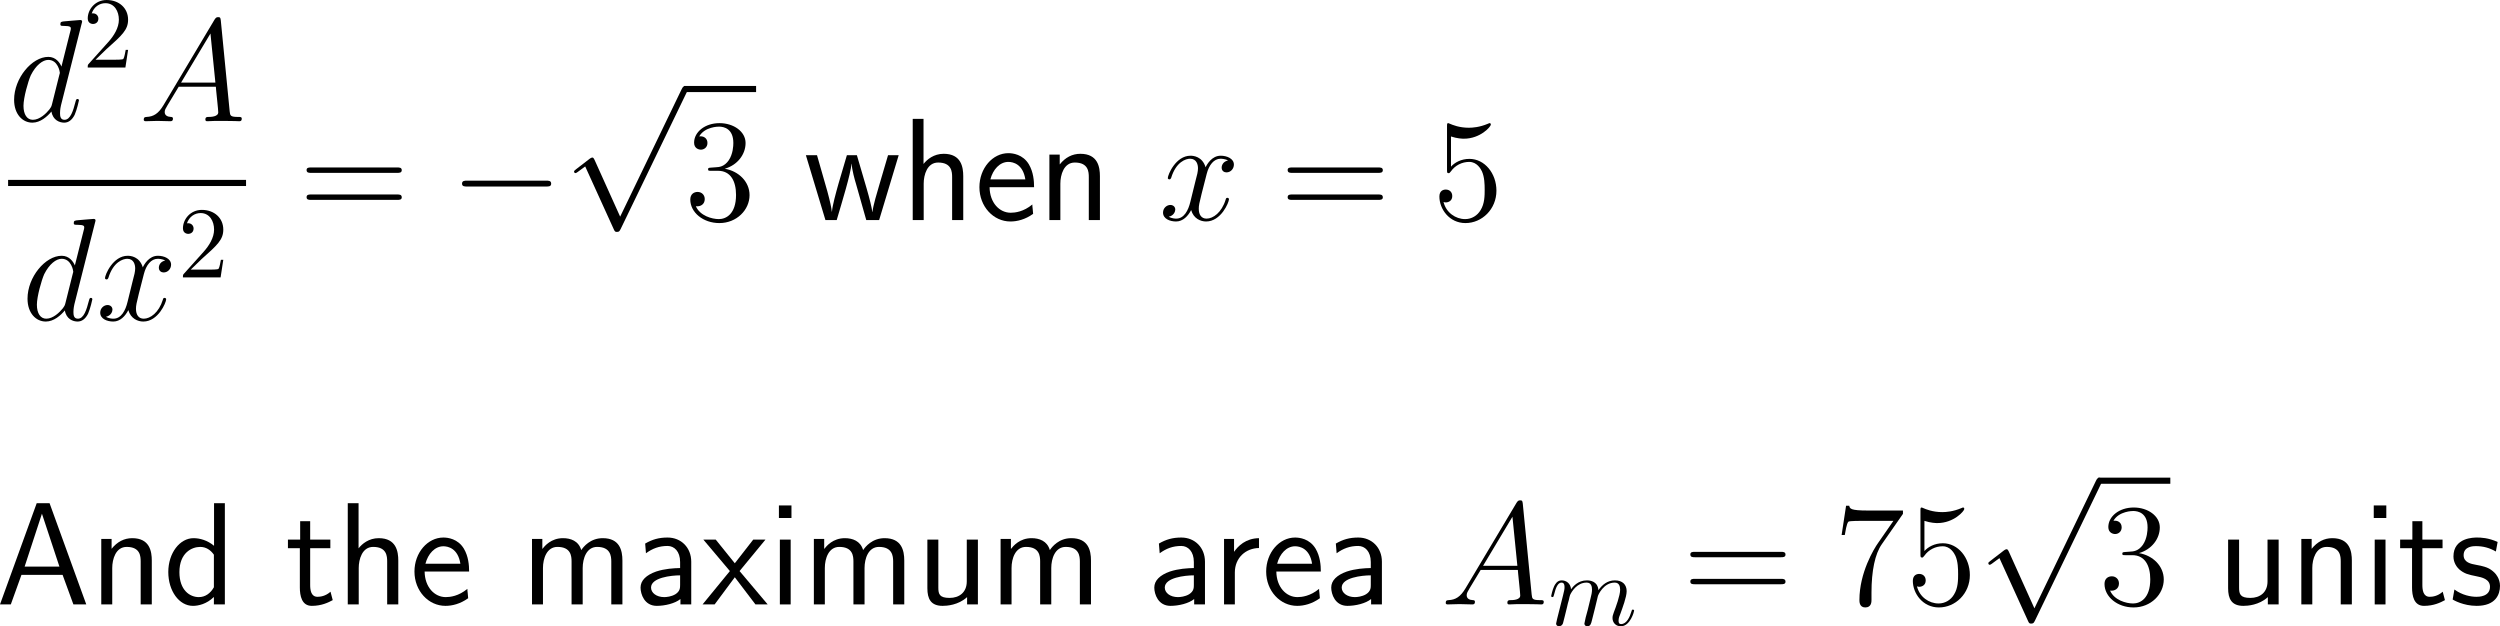 <?xml version="1.0" encoding="UTF-8"?>
<svg xmlns="http://www.w3.org/2000/svg" xmlns:xlink="http://www.w3.org/1999/xlink" width="307.32pt" height="76.988pt" viewBox="0 0 307.32 76.988" version="1.1">
<g id="surface1">
<path style=" stroke:none;fill-rule:nonzero;fill:rgb(0%,0%,0%);fill-opacity:1;" d="M 10.035 2.91 C 10.055 2.832 10.094 2.734 10.094 2.637 C 10.094 2.461 9.898 2.461 9.859 2.461 C 9.859 2.461 8.98 2.539 8.883 2.539 C 8.57 2.559 8.316 2.598 7.984 2.617 C 7.535 2.656 7.418 2.676 7.418 2.988 C 7.418 3.184 7.555 3.184 7.809 3.184 C 8.688 3.184 8.707 3.34 8.707 3.516 C 8.707 3.633 8.668 3.77 8.648 3.828 L 7.555 8.184 C 7.359 7.715 6.871 6.992 5.934 6.992 C 3.922 6.992 1.734 9.609 1.734 12.266 C 1.734 14.043 2.77 15.078 3.98 15.078 C 4.977 15.078 5.816 14.316 6.324 13.711 C 6.5 14.785 7.34 15.078 7.887 15.078 C 8.414 15.078 8.844 14.766 9.176 14.121 C 9.449 13.496 9.703 12.402 9.703 12.344 C 9.703 12.246 9.645 12.168 9.527 12.168 C 9.371 12.168 9.352 12.266 9.273 12.539 C 9 13.594 8.668 14.727 7.926 14.727 C 7.418 14.727 7.379 14.258 7.379 13.906 C 7.379 13.828 7.379 13.457 7.496 12.949 Z M 6.402 12.773 C 6.324 13.066 6.324 13.105 6.07 13.457 C 5.68 13.945 4.879 14.727 4.039 14.727 C 3.316 14.727 2.887 14.062 2.887 13.008 C 2.887 12.012 3.453 10 3.785 9.258 C 4.41 8.008 5.25 7.363 5.934 7.363 C 7.125 7.363 7.359 8.828 7.359 8.965 C 7.359 8.984 7.301 9.219 7.281 9.258 Z M 6.402 12.773 "/>
<path style=" stroke:none;fill-rule:nonzero;fill:rgb(0%,0%,0%);fill-opacity:1;" d="M 11.742 7.344 L 13.07 6.055 C 15.004 4.336 15.746 3.672 15.746 2.422 C 15.746 0.996 14.633 0 13.109 0 C 11.703 0 10.785 1.152 10.785 2.266 C 10.785 2.949 11.41 2.949 11.449 2.949 C 11.664 2.949 12.094 2.812 12.094 2.285 C 12.094 1.973 11.859 1.641 11.43 1.641 C 11.332 1.641 11.312 1.641 11.273 1.66 C 11.547 0.84 12.23 0.391 12.953 0.391 C 14.086 0.391 14.613 1.406 14.613 2.422 C 14.613 3.418 14.008 4.395 13.305 5.176 L 10.922 7.832 C 10.785 7.969 10.785 8.008 10.785 8.301 L 15.414 8.301 L 15.746 6.133 L 15.453 6.133 C 15.375 6.504 15.297 7.051 15.16 7.246 C 15.082 7.344 14.262 7.344 13.988 7.344 Z M 11.742 7.344 "/>
<path style=" stroke:none;fill-rule:nonzero;fill:rgb(0%,0%,0%);fill-opacity:1;" d="M 20.109 12.91 C 19.484 13.965 18.879 14.336 18.02 14.375 C 17.824 14.395 17.668 14.395 17.668 14.727 C 17.668 14.824 17.766 14.902 17.883 14.902 C 18.215 14.902 19.016 14.863 19.348 14.863 C 19.855 14.863 20.441 14.902 20.93 14.902 C 21.047 14.902 21.262 14.902 21.262 14.57 C 21.262 14.395 21.105 14.375 21.008 14.375 C 20.598 14.355 20.246 14.199 20.246 13.77 C 20.246 13.516 20.363 13.32 20.598 12.93 L 21.965 10.664 L 26.535 10.664 C 26.555 10.84 26.555 10.977 26.574 11.133 C 26.613 11.602 26.828 13.477 26.828 13.809 C 26.828 14.355 25.91 14.375 25.637 14.375 C 25.441 14.375 25.246 14.375 25.246 14.707 C 25.246 14.902 25.402 14.902 25.5 14.902 C 25.812 14.902 26.164 14.863 26.477 14.863 L 27.492 14.863 C 28.586 14.863 29.387 14.902 29.406 14.902 C 29.523 14.902 29.719 14.902 29.719 14.57 C 29.719 14.375 29.562 14.375 29.289 14.375 C 28.312 14.375 28.293 14.219 28.234 13.691 L 27.141 2.5 C 27.102 2.129 27.023 2.109 26.828 2.109 C 26.652 2.109 26.555 2.129 26.379 2.402 Z M 22.258 10.156 L 25.871 4.121 L 26.477 10.156 Z M 22.258 10.156 "/>
<path style=" stroke:none;fill-rule:nonzero;fill:rgb(0%,0%,0%);fill-opacity:1;" d="M 0.996 22.113 L 30.246 22.113 L 30.246 22.867 L 0.996 22.867 Z M 0.996 22.113 "/>
<path style=" stroke:none;fill-rule:nonzero;fill:rgb(0%,0%,0%);fill-opacity:1;" d="M 11.684 27.359 C 11.703 27.281 11.742 27.184 11.742 27.086 C 11.742 26.91 11.547 26.91 11.508 26.91 C 11.508 26.91 10.629 26.988 10.531 26.988 C 10.219 27.008 9.965 27.047 9.633 27.066 C 9.184 27.105 9.066 27.125 9.066 27.438 C 9.066 27.633 9.203 27.633 9.457 27.633 C 10.336 27.633 10.355 27.789 10.355 27.965 C 10.355 28.082 10.316 28.219 10.297 28.277 L 9.203 32.633 C 9.008 32.164 8.52 31.441 7.582 31.441 C 5.57 31.441 3.383 34.059 3.383 36.715 C 3.383 38.492 4.418 39.527 5.629 39.527 C 6.625 39.527 7.465 38.766 7.973 38.16 C 8.148 39.234 8.988 39.527 9.535 39.527 C 10.062 39.527 10.492 39.215 10.824 38.57 C 11.098 37.945 11.352 36.852 11.352 36.793 C 11.352 36.695 11.293 36.617 11.176 36.617 C 11.02 36.617 11 36.715 10.922 36.988 C 10.648 38.043 10.316 39.176 9.574 39.176 C 9.066 39.176 9.027 38.707 9.027 38.355 C 9.027 38.277 9.027 37.906 9.145 37.398 Z M 8.051 37.223 C 7.973 37.516 7.973 37.555 7.719 37.906 C 7.328 38.395 6.527 39.176 5.688 39.176 C 4.965 39.176 4.535 38.512 4.535 37.457 C 4.535 36.461 5.102 34.449 5.434 33.707 C 6.059 32.457 6.898 31.812 7.582 31.812 C 8.773 31.812 9.008 33.277 9.008 33.414 C 9.008 33.434 8.949 33.668 8.93 33.707 Z M 8.051 37.223 "/>
<path style=" stroke:none;fill-rule:nonzero;fill:rgb(0%,0%,0%);fill-opacity:1;" d="M 20.309 32.027 C 19.742 32.145 19.527 32.574 19.527 32.906 C 19.527 33.336 19.859 33.492 20.113 33.492 C 20.66 33.492 21.031 33.023 21.031 32.535 C 21.031 31.793 20.172 31.441 19.41 31.441 C 18.316 31.441 17.711 32.516 17.555 32.867 C 17.145 31.52 16.031 31.441 15.699 31.441 C 13.883 31.441 12.906 33.785 12.906 34.195 C 12.906 34.254 12.984 34.352 13.102 34.352 C 13.238 34.352 13.277 34.234 13.316 34.176 C 13.922 32.184 15.133 31.812 15.641 31.812 C 16.461 31.812 16.617 32.555 16.617 32.984 C 16.617 33.375 16.52 33.785 16.285 34.645 L 15.68 37.105 C 15.426 38.18 14.898 39.176 13.941 39.176 C 13.863 39.176 13.414 39.176 13.023 38.941 C 13.668 38.805 13.824 38.277 13.824 38.062 C 13.824 37.711 13.551 37.496 13.219 37.496 C 12.789 37.496 12.32 37.867 12.32 38.434 C 12.32 39.195 13.16 39.527 13.922 39.527 C 14.781 39.527 15.406 38.844 15.777 38.121 C 16.07 39.176 16.949 39.527 17.613 39.527 C 19.449 39.527 20.426 37.184 20.426 36.793 C 20.426 36.695 20.348 36.617 20.23 36.617 C 20.074 36.617 20.055 36.715 20.016 36.852 C 19.527 38.434 18.473 39.176 17.672 39.176 C 17.047 39.176 16.715 38.707 16.715 37.965 C 16.715 37.574 16.773 37.281 17.066 36.109 L 17.691 33.668 C 17.965 32.594 18.57 31.812 19.391 31.812 C 19.43 31.812 19.938 31.812 20.309 32.027 Z M 20.309 32.027 "/>
<path style=" stroke:none;fill-rule:nonzero;fill:rgb(0%,0%,0%);fill-opacity:1;" d="M 23.445 33.145 L 24.773 31.855 C 26.707 30.137 27.449 29.473 27.449 28.223 C 27.449 26.797 26.336 25.801 24.812 25.801 C 23.406 25.801 22.488 26.953 22.488 28.066 C 22.488 28.75 23.113 28.75 23.152 28.75 C 23.367 28.75 23.797 28.613 23.797 28.086 C 23.797 27.773 23.562 27.441 23.133 27.441 C 23.035 27.441 23.016 27.441 22.977 27.461 C 23.25 26.641 23.934 26.191 24.656 26.191 C 25.789 26.191 26.316 27.207 26.316 28.223 C 26.316 29.219 25.711 30.195 25.008 30.977 L 22.625 33.633 C 22.488 33.77 22.488 33.809 22.488 34.102 L 27.117 34.102 L 27.449 31.934 L 27.156 31.934 C 27.078 32.305 27 32.852 26.863 33.047 C 26.785 33.145 25.965 33.145 25.691 33.145 Z M 23.445 33.145 "/>
<path style=" stroke:none;fill-rule:nonzero;fill:rgb(0%,0%,0%);fill-opacity:1;" d="M 48.82 21.25 C 49.074 21.25 49.387 21.25 49.387 20.918 C 49.387 20.586 49.074 20.586 48.82 20.586 L 38.254 20.586 C 38 20.586 37.688 20.586 37.688 20.898 C 37.688 21.25 37.98 21.25 38.254 21.25 Z M 48.82 24.57 C 49.074 24.57 49.387 24.57 49.387 24.258 C 49.387 23.906 49.074 23.906 48.82 23.906 L 38.254 23.906 C 38 23.906 37.688 23.906 37.688 24.238 C 37.688 24.57 37.98 24.57 38.254 24.57 Z M 48.82 24.57 "/>
<path style=" stroke:none;fill-rule:nonzero;fill:rgb(0%,0%,0%);fill-opacity:1;" d="M 67.129 22.93 C 67.441 22.93 67.754 22.93 67.754 22.578 C 67.754 22.207 67.441 22.207 67.129 22.207 L 57.422 22.207 C 57.129 22.207 56.797 22.207 56.797 22.578 C 56.797 22.93 57.129 22.93 57.422 22.93 Z M 67.129 22.93 "/>
<path style=" stroke:none;fill-rule:nonzero;fill:rgb(0%,0%,0%);fill-opacity:1;" d="M 76.234 26.633 L 73.09 19.66 C 72.953 19.367 72.875 19.367 72.816 19.367 C 72.797 19.367 72.699 19.367 72.504 19.504 L 70.805 20.812 C 70.57 20.988 70.57 21.027 70.57 21.086 C 70.57 21.184 70.629 21.281 70.746 21.281 C 70.863 21.281 71.156 21.027 71.352 20.891 C 71.469 20.812 71.742 20.598 71.938 20.461 L 75.473 28.234 C 75.59 28.508 75.688 28.508 75.844 28.508 C 76.117 28.508 76.156 28.41 76.293 28.156 L 84.438 11.301 C 84.555 11.047 84.555 10.969 84.555 10.949 C 84.555 10.754 84.418 10.578 84.203 10.578 C 84.047 10.578 83.93 10.676 83.793 10.969 Z M 76.234 26.633 "/>
<path style=" stroke:none;fill-rule:nonzero;fill:rgb(0%,0%,0%);fill-opacity:1;" d="M 84.098 10.566 L 92.945 10.566 L 92.945 11.32 L 84.098 11.32 Z M 84.098 10.566 "/>
<path style=" stroke:none;fill-rule:nonzero;fill:rgb(0%,0%,0%);fill-opacity:1;" d="M 87.414 20.605 C 87.102 20.625 87.043 20.645 87.043 20.82 C 87.043 20.996 87.121 20.996 87.453 20.996 L 88.273 20.996 C 89.797 20.996 90.48 22.246 90.48 23.965 C 90.48 26.309 89.25 26.934 88.371 26.934 C 87.512 26.934 86.047 26.523 85.539 25.352 C 86.105 25.43 86.633 25.117 86.633 24.473 C 86.633 23.945 86.242 23.594 85.754 23.594 C 85.324 23.594 84.855 23.848 84.855 24.531 C 84.855 26.113 86.438 27.422 88.43 27.422 C 90.559 27.422 92.141 25.801 92.141 23.984 C 92.141 22.344 90.812 21.035 89.094 20.742 C 90.656 20.293 91.652 18.984 91.652 17.578 C 91.652 16.172 90.188 15.137 88.449 15.137 C 86.652 15.137 85.324 16.23 85.324 17.539 C 85.324 18.242 85.891 18.398 86.164 18.398 C 86.535 18.398 86.965 18.125 86.965 17.578 C 86.965 17.012 86.535 16.758 86.145 16.758 C 86.027 16.758 85.988 16.758 85.949 16.777 C 86.633 15.566 88.312 15.566 88.391 15.566 C 88.996 15.566 90.148 15.82 90.148 17.578 C 90.148 17.93 90.109 18.926 89.582 19.707 C 89.035 20.488 88.43 20.547 87.941 20.566 Z M 87.414 20.605 "/>
<path style=" stroke:none;fill-rule:nonzero;fill:rgb(0%,0%,0%);fill-opacity:1;" d="M 110.473 19.082 L 109.164 19.082 L 108.09 22.734 C 107.836 23.594 107.328 25.273 107.25 26.055 L 107.23 26.055 C 107.191 25.625 106.898 24.414 106.527 23.145 L 105.336 19.082 L 104.105 19.082 L 103.07 22.598 C 102.758 23.711 102.328 25.254 102.27 26.016 L 102.25 26.016 C 102.23 25.664 102.035 24.727 101.703 23.516 L 100.434 19.082 L 99.066 19.082 L 101.469 27.051 L 102.855 27.051 C 103.52 24.785 104.574 21.387 104.672 20.137 L 104.691 20.137 C 104.73 20.859 105.082 22.148 105.219 22.578 L 106.488 27.051 L 108.07 27.051 Z M 110.473 19.082 "/>
<path style=" stroke:none;fill-rule:nonzero;fill:rgb(0%,0%,0%);fill-opacity:1;" d="M 118.41 21.66 C 118.41 20.566 118.176 18.906 116.008 18.906 C 114.777 18.906 113.957 19.609 113.527 20.156 L 113.527 14.609 L 112.199 14.609 L 112.199 27.051 L 113.547 27.051 L 113.547 22.578 C 113.547 21.484 113.977 19.98 115.324 19.98 C 117.004 19.98 117.043 21.152 117.043 21.777 L 117.043 27.051 L 118.41 27.051 Z M 118.41 21.66 "/>
<path style=" stroke:none;fill-rule:nonzero;fill:rgb(0%,0%,0%);fill-opacity:1;" d="M 127.117 23.008 C 127.117 22.246 127.039 21.152 126.473 20.195 C 125.73 18.965 124.48 18.828 123.953 18.828 C 122.02 18.828 120.398 20.684 120.398 23.008 C 120.398 25.391 122.117 27.227 124.207 27.227 C 125.027 27.227 126.023 26.992 127 26.289 C 127 26.211 126.941 25.645 126.941 25.625 C 126.922 25.605 126.902 25.195 126.902 25.137 C 125.828 26.035 124.773 26.152 124.246 26.152 C 122.859 26.152 121.668 24.922 121.648 23.008 Z M 121.746 22.051 C 122.059 20.84 122.898 19.902 123.953 19.902 C 124.52 19.902 125.75 20.156 126.043 22.051 Z M 121.746 22.051 "/>
<path style=" stroke:none;fill-rule:nonzero;fill:rgb(0%,0%,0%);fill-opacity:1;" d="M 135.211 21.66 C 135.211 20.566 134.977 18.906 132.809 18.906 C 131.812 18.906 130.953 19.355 130.27 20.215 L 130.27 19.004 L 129 19.004 L 129 27.051 L 130.348 27.051 L 130.348 22.578 C 130.348 21.484 130.777 19.98 132.125 19.98 C 133.805 19.98 133.844 21.152 133.844 21.777 L 133.844 27.051 L 135.211 27.051 Z M 135.211 21.66 "/>
<path style=" stroke:none;fill-rule:nonzero;fill:rgb(0%,0%,0%);fill-opacity:1;" d="M 150.957 19.727 C 150.391 19.844 150.176 20.273 150.176 20.605 C 150.176 21.035 150.508 21.191 150.762 21.191 C 151.309 21.191 151.68 20.723 151.68 20.234 C 151.68 19.492 150.82 19.141 150.059 19.141 C 148.965 19.141 148.359 20.215 148.203 20.566 C 147.793 19.219 146.68 19.141 146.348 19.141 C 144.531 19.141 143.555 21.484 143.555 21.895 C 143.555 21.953 143.633 22.051 143.75 22.051 C 143.887 22.051 143.926 21.934 143.965 21.875 C 144.57 19.883 145.781 19.512 146.289 19.512 C 147.109 19.512 147.266 20.254 147.266 20.684 C 147.266 21.074 147.168 21.484 146.934 22.344 L 146.328 24.805 C 146.074 25.879 145.547 26.875 144.59 26.875 C 144.512 26.875 144.062 26.875 143.672 26.641 C 144.316 26.504 144.473 25.977 144.473 25.762 C 144.473 25.41 144.199 25.195 143.867 25.195 C 143.438 25.195 142.969 25.566 142.969 26.133 C 142.969 26.895 143.809 27.227 144.57 27.227 C 145.43 27.227 146.055 26.543 146.426 25.82 C 146.719 26.875 147.598 27.227 148.262 27.227 C 150.098 27.227 151.074 24.883 151.074 24.492 C 151.074 24.395 150.996 24.316 150.879 24.316 C 150.723 24.316 150.703 24.414 150.664 24.551 C 150.176 26.133 149.121 26.875 148.32 26.875 C 147.695 26.875 147.363 26.406 147.363 25.664 C 147.363 25.273 147.422 24.98 147.715 23.809 L 148.34 21.367 C 148.613 20.293 149.219 19.512 150.039 19.512 C 150.078 19.512 150.586 19.512 150.957 19.727 Z M 150.957 19.727 "/>
<path style=" stroke:none;fill-rule:nonzero;fill:rgb(0%,0%,0%);fill-opacity:1;" d="M 169.422 21.25 C 169.676 21.25 169.988 21.25 169.988 20.918 C 169.988 20.586 169.676 20.586 169.422 20.586 L 158.855 20.586 C 158.602 20.586 158.289 20.586 158.289 20.898 C 158.289 21.25 158.582 21.25 158.855 21.25 Z M 169.422 24.57 C 169.676 24.57 169.988 24.57 169.988 24.258 C 169.988 23.906 169.676 23.906 169.422 23.906 L 158.855 23.906 C 158.602 23.906 158.289 23.906 158.289 24.238 C 158.289 24.57 158.582 24.57 158.855 24.57 Z M 169.422 24.57 "/>
<path style=" stroke:none;fill-rule:nonzero;fill:rgb(0%,0%,0%);fill-opacity:1;" d="M 178.367 16.777 C 179.129 17.031 179.754 17.051 179.949 17.051 C 181.98 17.051 183.27 15.566 183.27 15.312 C 183.27 15.234 183.23 15.137 183.133 15.137 C 183.094 15.137 183.055 15.137 182.898 15.215 C 181.883 15.645 181.023 15.703 180.555 15.703 C 179.383 15.703 178.543 15.352 178.191 15.195 C 178.074 15.137 178.035 15.137 178.016 15.137 C 177.879 15.137 177.879 15.254 177.879 15.547 L 177.879 20.859 C 177.879 21.191 177.879 21.289 178.094 21.289 C 178.172 21.289 178.191 21.27 178.367 21.055 C 178.875 20.332 179.715 19.902 180.613 19.902 C 181.57 19.902 182.039 20.781 182.176 21.074 C 182.488 21.777 182.508 22.656 182.508 23.34 C 182.508 24.023 182.508 25.039 182 25.84 C 181.609 26.504 180.906 26.934 180.105 26.934 C 178.934 26.934 177.762 26.133 177.449 24.824 C 177.527 24.863 177.645 24.883 177.723 24.883 C 178.035 24.883 178.523 24.707 178.523 24.102 C 178.523 23.594 178.172 23.301 177.723 23.301 C 177.41 23.301 176.941 23.457 176.941 24.16 C 176.941 25.684 178.152 27.422 180.145 27.422 C 182.176 27.422 183.953 25.723 183.953 23.438 C 183.953 21.309 182.508 19.531 180.633 19.531 C 179.617 19.531 178.816 19.98 178.367 20.488 Z M 178.367 16.777 "/>
<path style=" stroke:none;fill-rule:nonzero;fill:rgb(0%,0%,0%);fill-opacity:1;" d="M 6.094 61.859 L 4.512 61.859 L 0 74.301 L 1.328 74.301 L 2.637 70.668 L 7.695 70.668 L 9.023 74.301 L 10.605 74.301 Z M 5.156 63.148 L 7.305 69.652 L 3.027 69.652 Z M 5.156 63.148 "/>
<path style=" stroke:none;fill-rule:nonzero;fill:rgb(0%,0%,0%);fill-opacity:1;" d="M 18.66 68.91 C 18.66 67.816 18.426 66.156 16.258 66.156 C 15.262 66.156 14.402 66.605 13.719 67.465 L 13.719 66.254 L 12.449 66.254 L 12.449 74.301 L 13.797 74.301 L 13.797 69.828 C 13.797 68.734 14.227 67.23 15.574 67.23 C 17.254 67.23 17.293 68.402 17.293 69.027 L 17.293 74.301 L 18.66 74.301 Z M 18.66 68.91 "/>
<path style=" stroke:none;fill-rule:nonzero;fill:rgb(0%,0%,0%);fill-opacity:1;" d="M 27.641 61.859 L 26.312 61.859 L 26.312 67.094 C 25.492 66.41 24.555 66.156 23.793 66.156 C 22.094 66.156 20.688 67.992 20.688 70.316 C 20.688 72.641 22.016 74.477 23.715 74.477 C 24.379 74.477 25.395 74.262 26.293 73.383 L 26.293 74.301 L 27.641 74.301 Z M 26.293 72.191 C 25.863 72.953 25.219 73.402 24.438 73.402 C 23.344 73.402 22.055 72.562 22.055 70.336 C 22.055 67.953 23.578 67.23 24.613 67.23 C 25.316 67.23 25.883 67.602 26.293 68.188 Z M 26.293 72.191 "/>
<path style=" stroke:none;fill-rule:nonzero;fill:rgb(0%,0%,0%);fill-opacity:1;" d="M 38.129 67.387 L 40.609 67.387 L 40.609 66.332 L 38.129 66.332 L 38.129 64.066 L 36.898 64.066 L 36.898 66.332 L 35.395 66.332 L 35.395 67.387 L 36.859 67.387 L 36.859 72.211 C 36.859 73.246 37.094 74.477 38.324 74.477 C 39.535 74.477 40.355 74.066 40.902 73.773 L 40.629 72.738 C 40.004 73.305 39.34 73.363 39.027 73.363 C 38.227 73.363 38.129 72.523 38.129 71.898 Z M 38.129 67.387 "/>
<path style=" stroke:none;fill-rule:nonzero;fill:rgb(0%,0%,0%);fill-opacity:1;" d="M 48.961 68.91 C 48.961 67.816 48.727 66.156 46.559 66.156 C 45.328 66.156 44.508 66.859 44.078 67.406 L 44.078 61.859 L 42.75 61.859 L 42.75 74.301 L 44.098 74.301 L 44.098 69.828 C 44.098 68.734 44.527 67.23 45.875 67.23 C 47.555 67.23 47.594 68.402 47.594 69.027 L 47.594 74.301 L 48.961 74.301 Z M 48.961 68.91 "/>
<path style=" stroke:none;fill-rule:nonzero;fill:rgb(0%,0%,0%);fill-opacity:1;" d="M 57.668 70.258 C 57.668 69.496 57.59 68.402 57.023 67.445 C 56.281 66.215 55.031 66.078 54.504 66.078 C 52.57 66.078 50.949 67.934 50.949 70.258 C 50.949 72.641 52.668 74.477 54.758 74.477 C 55.578 74.477 56.574 74.242 57.551 73.539 C 57.551 73.461 57.492 72.895 57.492 72.875 C 57.473 72.855 57.453 72.445 57.453 72.387 C 56.379 73.285 55.324 73.402 54.797 73.402 C 53.41 73.402 52.219 72.172 52.199 70.258 Z M 52.297 69.301 C 52.609 68.09 53.449 67.152 54.504 67.152 C 55.07 67.152 56.301 67.406 56.594 69.301 Z M 52.297 69.301 "/>
<path style=" stroke:none;fill-rule:nonzero;fill:rgb(0%,0%,0%);fill-opacity:1;" d="M 76.512 68.91 C 76.512 67.66 76.18 66.156 74.09 66.156 C 72.566 66.156 71.727 67.211 71.453 67.621 C 71.121 66.488 70.145 66.156 69.207 66.156 C 67.742 66.156 66.961 67.113 66.668 67.484 L 66.668 66.254 L 65.398 66.254 L 65.398 74.301 L 66.746 74.301 L 66.746 69.828 C 66.746 68.656 67.215 67.23 68.523 67.23 C 70.184 67.23 70.262 68.363 70.262 69.027 L 70.262 74.301 L 71.629 74.301 L 71.629 69.828 C 71.629 68.656 72.098 67.23 73.406 67.23 C 75.047 67.23 75.145 68.363 75.145 69.027 L 75.145 74.301 L 76.512 74.301 Z M 76.512 68.91 "/>
<path style=" stroke:none;fill-rule:nonzero;fill:rgb(0%,0%,0%);fill-opacity:1;" d="M 84.973 69.047 C 84.973 67.328 83.742 66.078 82.062 66.078 C 80.988 66.078 80.188 66.312 79.309 66.82 L 79.406 68.012 C 80.207 67.426 81.027 67.113 82.062 67.113 C 82.883 67.113 83.605 67.777 83.605 69.086 L 83.605 69.828 C 82.805 69.848 81.73 69.906 80.656 70.258 C 79.445 70.688 78.742 71.352 78.742 72.23 C 78.742 73.031 79.211 74.477 80.734 74.477 C 81.73 74.477 82.98 74.184 83.645 73.637 L 83.645 74.301 L 84.973 74.301 Z M 83.605 71.898 C 83.605 72.25 83.605 72.68 83.02 73.051 C 82.531 73.344 81.926 73.402 81.652 73.402 C 80.695 73.402 80.031 72.875 80.031 72.23 C 80.031 71 82.512 70.727 83.605 70.727 Z M 83.605 71.898 "/>
<path style=" stroke:none;fill-rule:nonzero;fill:rgb(0%,0%,0%);fill-opacity:1;" d="M 90.914 70.199 L 94.098 66.332 L 92.594 66.332 L 90.328 69.242 L 87.984 66.332 L 86.461 66.332 L 89.723 70.199 L 86.363 74.301 L 87.848 74.301 L 90.328 70.961 L 92.867 74.301 L 94.371 74.301 Z M 90.914 70.199 "/>
<path style=" stroke:none;fill-rule:nonzero;fill:rgb(0%,0%,0%);fill-opacity:1;" d="M 97.293 62.133 L 95.75 62.133 L 95.75 63.676 L 97.293 63.676 Z M 97.195 66.332 L 95.867 66.332 L 95.867 74.301 L 97.195 74.301 Z M 97.195 66.332 "/>
<path style=" stroke:none;fill-rule:nonzero;fill:rgb(0%,0%,0%);fill-opacity:1;" d="M 111.16 68.91 C 111.16 67.66 110.828 66.156 108.738 66.156 C 107.215 66.156 106.375 67.211 106.102 67.621 C 105.77 66.488 104.793 66.156 103.855 66.156 C 102.391 66.156 101.609 67.113 101.316 67.484 L 101.316 66.254 L 100.047 66.254 L 100.047 74.301 L 101.395 74.301 L 101.395 69.828 C 101.395 68.656 101.863 67.23 103.172 67.23 C 104.832 67.23 104.91 68.363 104.91 69.027 L 104.91 74.301 L 106.277 74.301 L 106.277 69.828 C 106.277 68.656 106.746 67.23 108.055 67.23 C 109.695 67.23 109.793 68.363 109.793 69.027 L 109.793 74.301 L 111.16 74.301 Z M 111.16 68.91 "/>
<path style=" stroke:none;fill-rule:nonzero;fill:rgb(0%,0%,0%);fill-opacity:1;" d="M 120.211 66.332 L 118.844 66.332 L 118.844 71.469 C 118.844 72.836 117.906 73.5 116.734 73.5 C 115.484 73.5 115.348 73.031 115.348 72.23 L 115.348 66.332 L 114 66.332 L 114 72.309 C 114 73.598 114.41 74.477 115.875 74.477 C 116.383 74.477 117.789 74.398 118.883 73.402 L 118.883 74.301 L 120.211 74.301 Z M 120.211 66.332 "/>
<path style=" stroke:none;fill-rule:nonzero;fill:rgb(0%,0%,0%);fill-opacity:1;" d="M 134.113 68.91 C 134.113 67.66 133.781 66.156 131.691 66.156 C 130.168 66.156 129.328 67.211 129.055 67.621 C 128.723 66.488 127.746 66.156 126.809 66.156 C 125.344 66.156 124.562 67.113 124.27 67.484 L 124.27 66.254 L 123 66.254 L 123 74.301 L 124.348 74.301 L 124.348 69.828 C 124.348 68.656 124.816 67.23 126.125 67.23 C 127.785 67.23 127.863 68.363 127.863 69.027 L 127.863 74.301 L 129.23 74.301 L 129.23 69.828 C 129.23 68.656 129.699 67.23 131.008 67.23 C 132.648 67.23 132.746 68.363 132.746 69.027 L 132.746 74.301 L 134.113 74.301 Z M 134.113 68.91 "/>
<path style=" stroke:none;fill-rule:nonzero;fill:rgb(0%,0%,0%);fill-opacity:1;" d="M 148.125 69.047 C 148.125 67.328 146.895 66.078 145.215 66.078 C 144.141 66.078 143.34 66.312 142.461 66.82 L 142.559 68.012 C 143.359 67.426 144.18 67.113 145.215 67.113 C 146.035 67.113 146.758 67.777 146.758 69.086 L 146.758 69.828 C 145.957 69.848 144.883 69.906 143.809 70.258 C 142.598 70.688 141.895 71.352 141.895 72.23 C 141.895 73.031 142.363 74.477 143.887 74.477 C 144.883 74.477 146.133 74.184 146.797 73.637 L 146.797 74.301 L 148.125 74.301 Z M 146.758 71.898 C 146.758 72.25 146.758 72.68 146.172 73.051 C 145.684 73.344 145.078 73.402 144.805 73.402 C 143.848 73.402 143.184 72.875 143.184 72.23 C 143.184 71 145.664 70.727 146.758 70.727 Z M 146.758 71.898 "/>
<path style=" stroke:none;fill-rule:nonzero;fill:rgb(0%,0%,0%);fill-opacity:1;" d="M 151.797 70.375 C 151.797 68.559 153.145 67.387 154.766 67.367 L 154.766 66.156 C 153.125 66.176 152.188 67.133 151.699 67.836 L 151.699 66.254 L 150.469 66.254 L 150.469 74.301 L 151.797 74.301 Z M 151.797 70.375 "/>
<path style=" stroke:none;fill-rule:nonzero;fill:rgb(0%,0%,0%);fill-opacity:1;" d="M 162.367 70.258 C 162.367 69.496 162.289 68.402 161.723 67.445 C 160.98 66.215 159.73 66.078 159.203 66.078 C 157.27 66.078 155.648 67.934 155.648 70.258 C 155.648 72.641 157.367 74.477 159.457 74.477 C 160.277 74.477 161.273 74.242 162.25 73.539 C 162.25 73.461 162.191 72.895 162.191 72.875 C 162.172 72.855 162.152 72.445 162.152 72.387 C 161.078 73.285 160.023 73.402 159.496 73.402 C 158.109 73.402 156.918 72.172 156.898 70.258 Z M 156.996 69.301 C 157.309 68.09 158.148 67.152 159.203 67.152 C 159.77 67.152 161 67.406 161.293 69.301 Z M 156.996 69.301 "/>
<path style=" stroke:none;fill-rule:nonzero;fill:rgb(0%,0%,0%);fill-opacity:1;" d="M 169.875 69.047 C 169.875 67.328 168.645 66.078 166.965 66.078 C 165.891 66.078 165.09 66.312 164.211 66.82 L 164.309 68.012 C 165.109 67.426 165.93 67.113 166.965 67.113 C 167.785 67.113 168.508 67.777 168.508 69.086 L 168.508 69.828 C 167.707 69.848 166.633 69.906 165.559 70.258 C 164.348 70.688 163.645 71.352 163.645 72.23 C 163.645 73.031 164.113 74.477 165.637 74.477 C 166.633 74.477 167.883 74.184 168.547 73.637 L 168.547 74.301 L 169.875 74.301 Z M 168.508 71.898 C 168.508 72.25 168.508 72.68 167.922 73.051 C 167.434 73.344 166.828 73.402 166.555 73.402 C 165.598 73.402 164.934 72.875 164.934 72.23 C 164.934 71 167.414 70.727 168.508 70.727 Z M 168.508 71.898 "/>
<path style=" stroke:none;fill-rule:nonzero;fill:rgb(0%,0%,0%);fill-opacity:1;" d="M 180.16 72.309 C 179.535 73.363 178.93 73.734 178.07 73.773 C 177.875 73.793 177.719 73.793 177.719 74.125 C 177.719 74.223 177.816 74.301 177.934 74.301 C 178.266 74.301 179.066 74.262 179.398 74.262 C 179.906 74.262 180.492 74.301 180.98 74.301 C 181.098 74.301 181.312 74.301 181.312 73.969 C 181.312 73.793 181.156 73.773 181.059 73.773 C 180.648 73.754 180.297 73.598 180.297 73.168 C 180.297 72.914 180.414 72.719 180.648 72.328 L 182.016 70.062 L 186.586 70.062 C 186.605 70.238 186.605 70.375 186.625 70.531 C 186.664 71 186.879 72.875 186.879 73.207 C 186.879 73.754 185.961 73.773 185.688 73.773 C 185.492 73.773 185.297 73.773 185.297 74.105 C 185.297 74.301 185.453 74.301 185.551 74.301 C 185.863 74.301 186.215 74.262 186.527 74.262 L 187.543 74.262 C 188.637 74.262 189.438 74.301 189.457 74.301 C 189.574 74.301 189.77 74.301 189.77 73.969 C 189.77 73.773 189.613 73.773 189.34 73.773 C 188.363 73.773 188.344 73.617 188.285 73.09 L 187.191 61.898 C 187.152 61.527 187.074 61.508 186.879 61.508 C 186.703 61.508 186.605 61.527 186.43 61.801 Z M 182.309 69.555 L 185.922 63.52 L 186.527 69.555 Z M 182.309 69.555 "/>
<path style=" stroke:none;fill-rule:nonzero;fill:rgb(0%,0%,0%);fill-opacity:1;" d="M 191.406 76.109 C 191.367 76.305 191.289 76.598 191.289 76.656 C 191.289 76.871 191.465 76.988 191.66 76.988 C 191.816 76.988 192.031 76.891 192.129 76.637 C 192.129 76.617 192.285 76.031 192.363 75.719 L 192.637 74.605 C 192.695 74.312 192.773 74.039 192.852 73.766 C 192.891 73.551 192.988 73.18 193.008 73.141 C 193.184 72.75 193.848 71.617 195.039 71.617 C 195.605 71.617 195.703 72.086 195.703 72.496 C 195.703 72.809 195.625 73.16 195.527 73.531 L 195.176 74.977 L 194.922 75.914 C 194.883 76.168 194.766 76.598 194.766 76.656 C 194.766 76.871 194.941 76.988 195.117 76.988 C 195.508 76.988 195.586 76.676 195.684 76.285 C 195.859 75.582 196.328 73.766 196.426 73.277 C 196.465 73.121 197.129 71.617 198.496 71.617 C 199.023 71.617 199.16 72.047 199.16 72.496 C 199.16 73.199 198.633 74.625 198.379 75.289 C 198.281 75.582 198.223 75.719 198.223 75.973 C 198.223 76.559 198.652 76.988 199.238 76.988 C 200.41 76.988 200.879 75.172 200.879 75.074 C 200.879 74.938 200.762 74.938 200.723 74.938 C 200.605 74.938 200.605 74.977 200.547 75.172 C 200.352 75.836 199.961 76.715 199.277 76.715 C 199.062 76.715 198.965 76.598 198.965 76.305 C 198.965 75.992 199.082 75.699 199.199 75.426 C 199.434 74.762 199.961 73.395 199.961 72.672 C 199.961 71.871 199.453 71.344 198.516 71.344 C 197.598 71.344 196.953 71.891 196.484 72.555 C 196.484 72.398 196.445 71.969 196.094 71.676 C 195.781 71.402 195.391 71.344 195.078 71.344 C 193.945 71.344 193.34 72.145 193.125 72.438 C 193.066 71.715 192.539 71.344 191.973 71.344 C 191.406 71.344 191.172 71.832 191.055 72.047 C 190.84 72.496 190.684 73.219 190.684 73.258 C 190.684 73.395 190.801 73.395 190.82 73.395 C 190.957 73.395 190.957 73.375 191.035 73.102 C 191.25 72.223 191.504 71.617 191.953 71.617 C 192.148 71.617 192.324 71.715 192.324 72.184 C 192.324 72.457 192.285 72.594 192.129 73.238 Z M 191.406 76.109 "/>
<path style=" stroke:none;fill-rule:nonzero;fill:rgb(0%,0%,0%);fill-opacity:1;" d="M 218.922 68.5 C 219.176 68.5 219.488 68.5 219.488 68.168 C 219.488 67.836 219.176 67.836 218.922 67.836 L 208.355 67.836 C 208.102 67.836 207.789 67.836 207.789 68.148 C 207.789 68.5 208.082 68.5 208.355 68.5 Z M 218.922 71.82 C 219.176 71.82 219.488 71.82 219.488 71.508 C 219.488 71.156 219.176 71.156 218.922 71.156 L 208.355 71.156 C 208.102 71.156 207.789 71.156 207.789 71.488 C 207.789 71.82 208.082 71.82 208.355 71.82 Z M 218.922 71.82 "/>
<path style=" stroke:none;fill-rule:nonzero;fill:rgb(0%,0%,0%);fill-opacity:1;" d="M 233.926 63.168 L 233.926 62.758 L 229.609 62.758 C 227.441 62.758 227.402 62.523 227.324 62.172 L 226.934 62.172 L 226.387 65.766 L 226.777 65.766 C 226.836 65.453 226.992 64.34 227.227 64.125 C 227.363 64.027 228.711 64.027 228.965 64.027 L 232.754 64.027 L 230.859 66.762 C 230.371 67.445 228.574 70.395 228.574 73.754 C 228.574 73.969 228.574 74.672 229.297 74.672 C 230.059 74.672 230.059 73.969 230.059 73.754 L 230.059 72.855 C 230.059 70.18 230.488 68.09 231.328 66.898 Z M 233.926 63.168 "/>
<path style=" stroke:none;fill-rule:nonzero;fill:rgb(0%,0%,0%);fill-opacity:1;" d="M 236.566 64.027 C 237.328 64.281 237.953 64.301 238.148 64.301 C 240.18 64.301 241.469 62.816 241.469 62.562 C 241.469 62.484 241.43 62.387 241.332 62.387 C 241.293 62.387 241.254 62.387 241.098 62.465 C 240.082 62.895 239.223 62.953 238.754 62.953 C 237.582 62.953 236.742 62.602 236.391 62.445 C 236.273 62.387 236.234 62.387 236.215 62.387 C 236.078 62.387 236.078 62.504 236.078 62.797 L 236.078 68.109 C 236.078 68.441 236.078 68.539 236.293 68.539 C 236.371 68.539 236.391 68.52 236.566 68.305 C 237.074 67.582 237.914 67.152 238.812 67.152 C 239.77 67.152 240.238 68.031 240.375 68.324 C 240.688 69.027 240.707 69.906 240.707 70.59 C 240.707 71.273 240.707 72.289 240.199 73.09 C 239.809 73.754 239.105 74.184 238.305 74.184 C 237.133 74.184 235.961 73.383 235.648 72.074 C 235.727 72.113 235.844 72.133 235.922 72.133 C 236.234 72.133 236.723 71.957 236.723 71.352 C 236.723 70.844 236.371 70.551 235.922 70.551 C 235.609 70.551 235.141 70.707 235.141 71.41 C 235.141 72.934 236.352 74.672 238.344 74.672 C 240.375 74.672 242.152 72.973 242.152 70.688 C 242.152 68.559 240.707 66.781 238.832 66.781 C 237.816 66.781 237.016 67.23 236.566 67.738 Z M 236.566 64.027 "/>
<path style=" stroke:none;fill-rule:nonzero;fill:rgb(0%,0%,0%);fill-opacity:1;" d="M 250.086 74.781 L 246.941 67.809 C 246.805 67.516 246.727 67.516 246.668 67.516 C 246.648 67.516 246.551 67.516 246.355 67.652 L 244.656 68.961 C 244.422 69.137 244.422 69.176 244.422 69.234 C 244.422 69.332 244.48 69.43 244.598 69.43 C 244.715 69.43 245.008 69.176 245.203 69.039 C 245.32 68.961 245.594 68.746 245.789 68.609 L 249.324 76.383 C 249.441 76.656 249.539 76.656 249.695 76.656 C 249.969 76.656 250.008 76.559 250.145 76.305 L 258.289 59.449 C 258.406 59.195 258.406 59.117 258.406 59.098 C 258.406 58.902 258.27 58.727 258.055 58.727 C 257.898 58.727 257.781 58.824 257.645 59.117 Z M 250.086 74.781 "/>
<path style=" stroke:none;fill-rule:nonzero;fill:rgb(0%,0%,0%);fill-opacity:1;" d="M 257.945 58.715 L 266.793 58.715 L 266.793 59.469 L 257.945 59.469 Z M 257.945 58.715 "/>
<path style=" stroke:none;fill-rule:nonzero;fill:rgb(0%,0%,0%);fill-opacity:1;" d="M 261.262 67.855 C 260.949 67.875 260.891 67.895 260.891 68.07 C 260.891 68.246 260.969 68.246 261.301 68.246 L 262.121 68.246 C 263.645 68.246 264.328 69.496 264.328 71.215 C 264.328 73.559 263.098 74.184 262.219 74.184 C 261.359 74.184 259.895 73.773 259.387 72.602 C 259.953 72.68 260.48 72.367 260.48 71.723 C 260.48 71.195 260.09 70.844 259.602 70.844 C 259.172 70.844 258.703 71.098 258.703 71.781 C 258.703 73.363 260.285 74.672 262.277 74.672 C 264.406 74.672 265.988 73.051 265.988 71.234 C 265.988 69.594 264.66 68.285 262.941 67.992 C 264.504 67.543 265.5 66.234 265.5 64.828 C 265.5 63.422 264.035 62.387 262.297 62.387 C 260.5 62.387 259.172 63.48 259.172 64.789 C 259.172 65.492 259.738 65.648 260.012 65.648 C 260.383 65.648 260.812 65.375 260.812 64.828 C 260.812 64.262 260.383 64.008 259.992 64.008 C 259.875 64.008 259.836 64.008 259.797 64.027 C 260.48 62.816 262.16 62.816 262.238 62.816 C 262.844 62.816 263.996 63.07 263.996 64.828 C 263.996 65.18 263.957 66.176 263.43 66.957 C 262.883 67.738 262.277 67.797 261.789 67.816 Z M 261.262 67.855 "/>
<path style=" stroke:none;fill-rule:nonzero;fill:rgb(0%,0%,0%);fill-opacity:1;" d="M 280.109 66.332 L 278.742 66.332 L 278.742 71.469 C 278.742 72.836 277.805 73.5 276.633 73.5 C 275.383 73.5 275.246 73.031 275.246 72.23 L 275.246 66.332 L 273.898 66.332 L 273.898 72.309 C 273.898 73.598 274.309 74.477 275.773 74.477 C 276.281 74.477 277.688 74.398 278.781 73.402 L 278.781 74.301 L 280.109 74.301 Z M 280.109 66.332 "/>
<path style=" stroke:none;fill-rule:nonzero;fill:rgb(0%,0%,0%);fill-opacity:1;" d="M 289.109 68.91 C 289.109 67.816 288.875 66.156 286.707 66.156 C 285.711 66.156 284.852 66.605 284.168 67.465 L 284.168 66.254 L 282.898 66.254 L 282.898 74.301 L 284.246 74.301 L 284.246 69.828 C 284.246 68.734 284.676 67.23 286.023 67.23 C 287.703 67.23 287.742 68.402 287.742 69.027 L 287.742 74.301 L 289.109 74.301 Z M 289.109 68.91 "/>
<path style=" stroke:none;fill-rule:nonzero;fill:rgb(0%,0%,0%);fill-opacity:1;" d="M 293.344 62.133 L 291.801 62.133 L 291.801 63.676 L 293.344 63.676 Z M 293.246 66.332 L 291.918 66.332 L 291.918 74.301 L 293.246 74.301 Z M 293.246 66.332 "/>
<path style=" stroke:none;fill-rule:nonzero;fill:rgb(0%,0%,0%);fill-opacity:1;" d="M 297.777 67.387 L 300.258 67.387 L 300.258 66.332 L 297.777 66.332 L 297.777 64.066 L 296.547 64.066 L 296.547 66.332 L 295.043 66.332 L 295.043 67.387 L 296.508 67.387 L 296.508 72.211 C 296.508 73.246 296.742 74.477 297.973 74.477 C 299.184 74.477 300.004 74.066 300.551 73.773 L 300.277 72.738 C 299.652 73.305 298.988 73.363 298.676 73.363 C 297.875 73.363 297.777 72.523 297.777 71.898 Z M 297.777 67.387 "/>
<path style=" stroke:none;fill-rule:nonzero;fill:rgb(0%,0%,0%);fill-opacity:1;" d="M 307.027 66.625 C 305.895 66.098 304.918 66.078 304.508 66.078 C 304.098 66.078 301.598 66.078 301.598 68.402 C 301.598 69.184 302.027 69.73 302.301 69.984 C 302.945 70.531 303.395 70.629 304.449 70.844 C 305.055 70.961 306.09 71.176 306.09 72.133 C 306.09 73.363 304.684 73.363 304.43 73.363 C 303.727 73.363 302.672 73.168 301.715 72.465 L 301.5 73.695 C 301.578 73.754 302.809 74.477 304.449 74.477 C 306.773 74.477 307.32 73.09 307.32 72.016 C 307.32 71.117 306.773 70.531 306.695 70.453 C 306.031 69.77 305.484 69.652 304.41 69.438 C 303.746 69.32 302.848 69.145 302.848 68.246 C 302.848 67.133 304.098 67.133 304.332 67.133 C 305.27 67.133 306.031 67.348 306.812 67.797 Z M 307.027 66.625 "/>
</g>
</svg>

